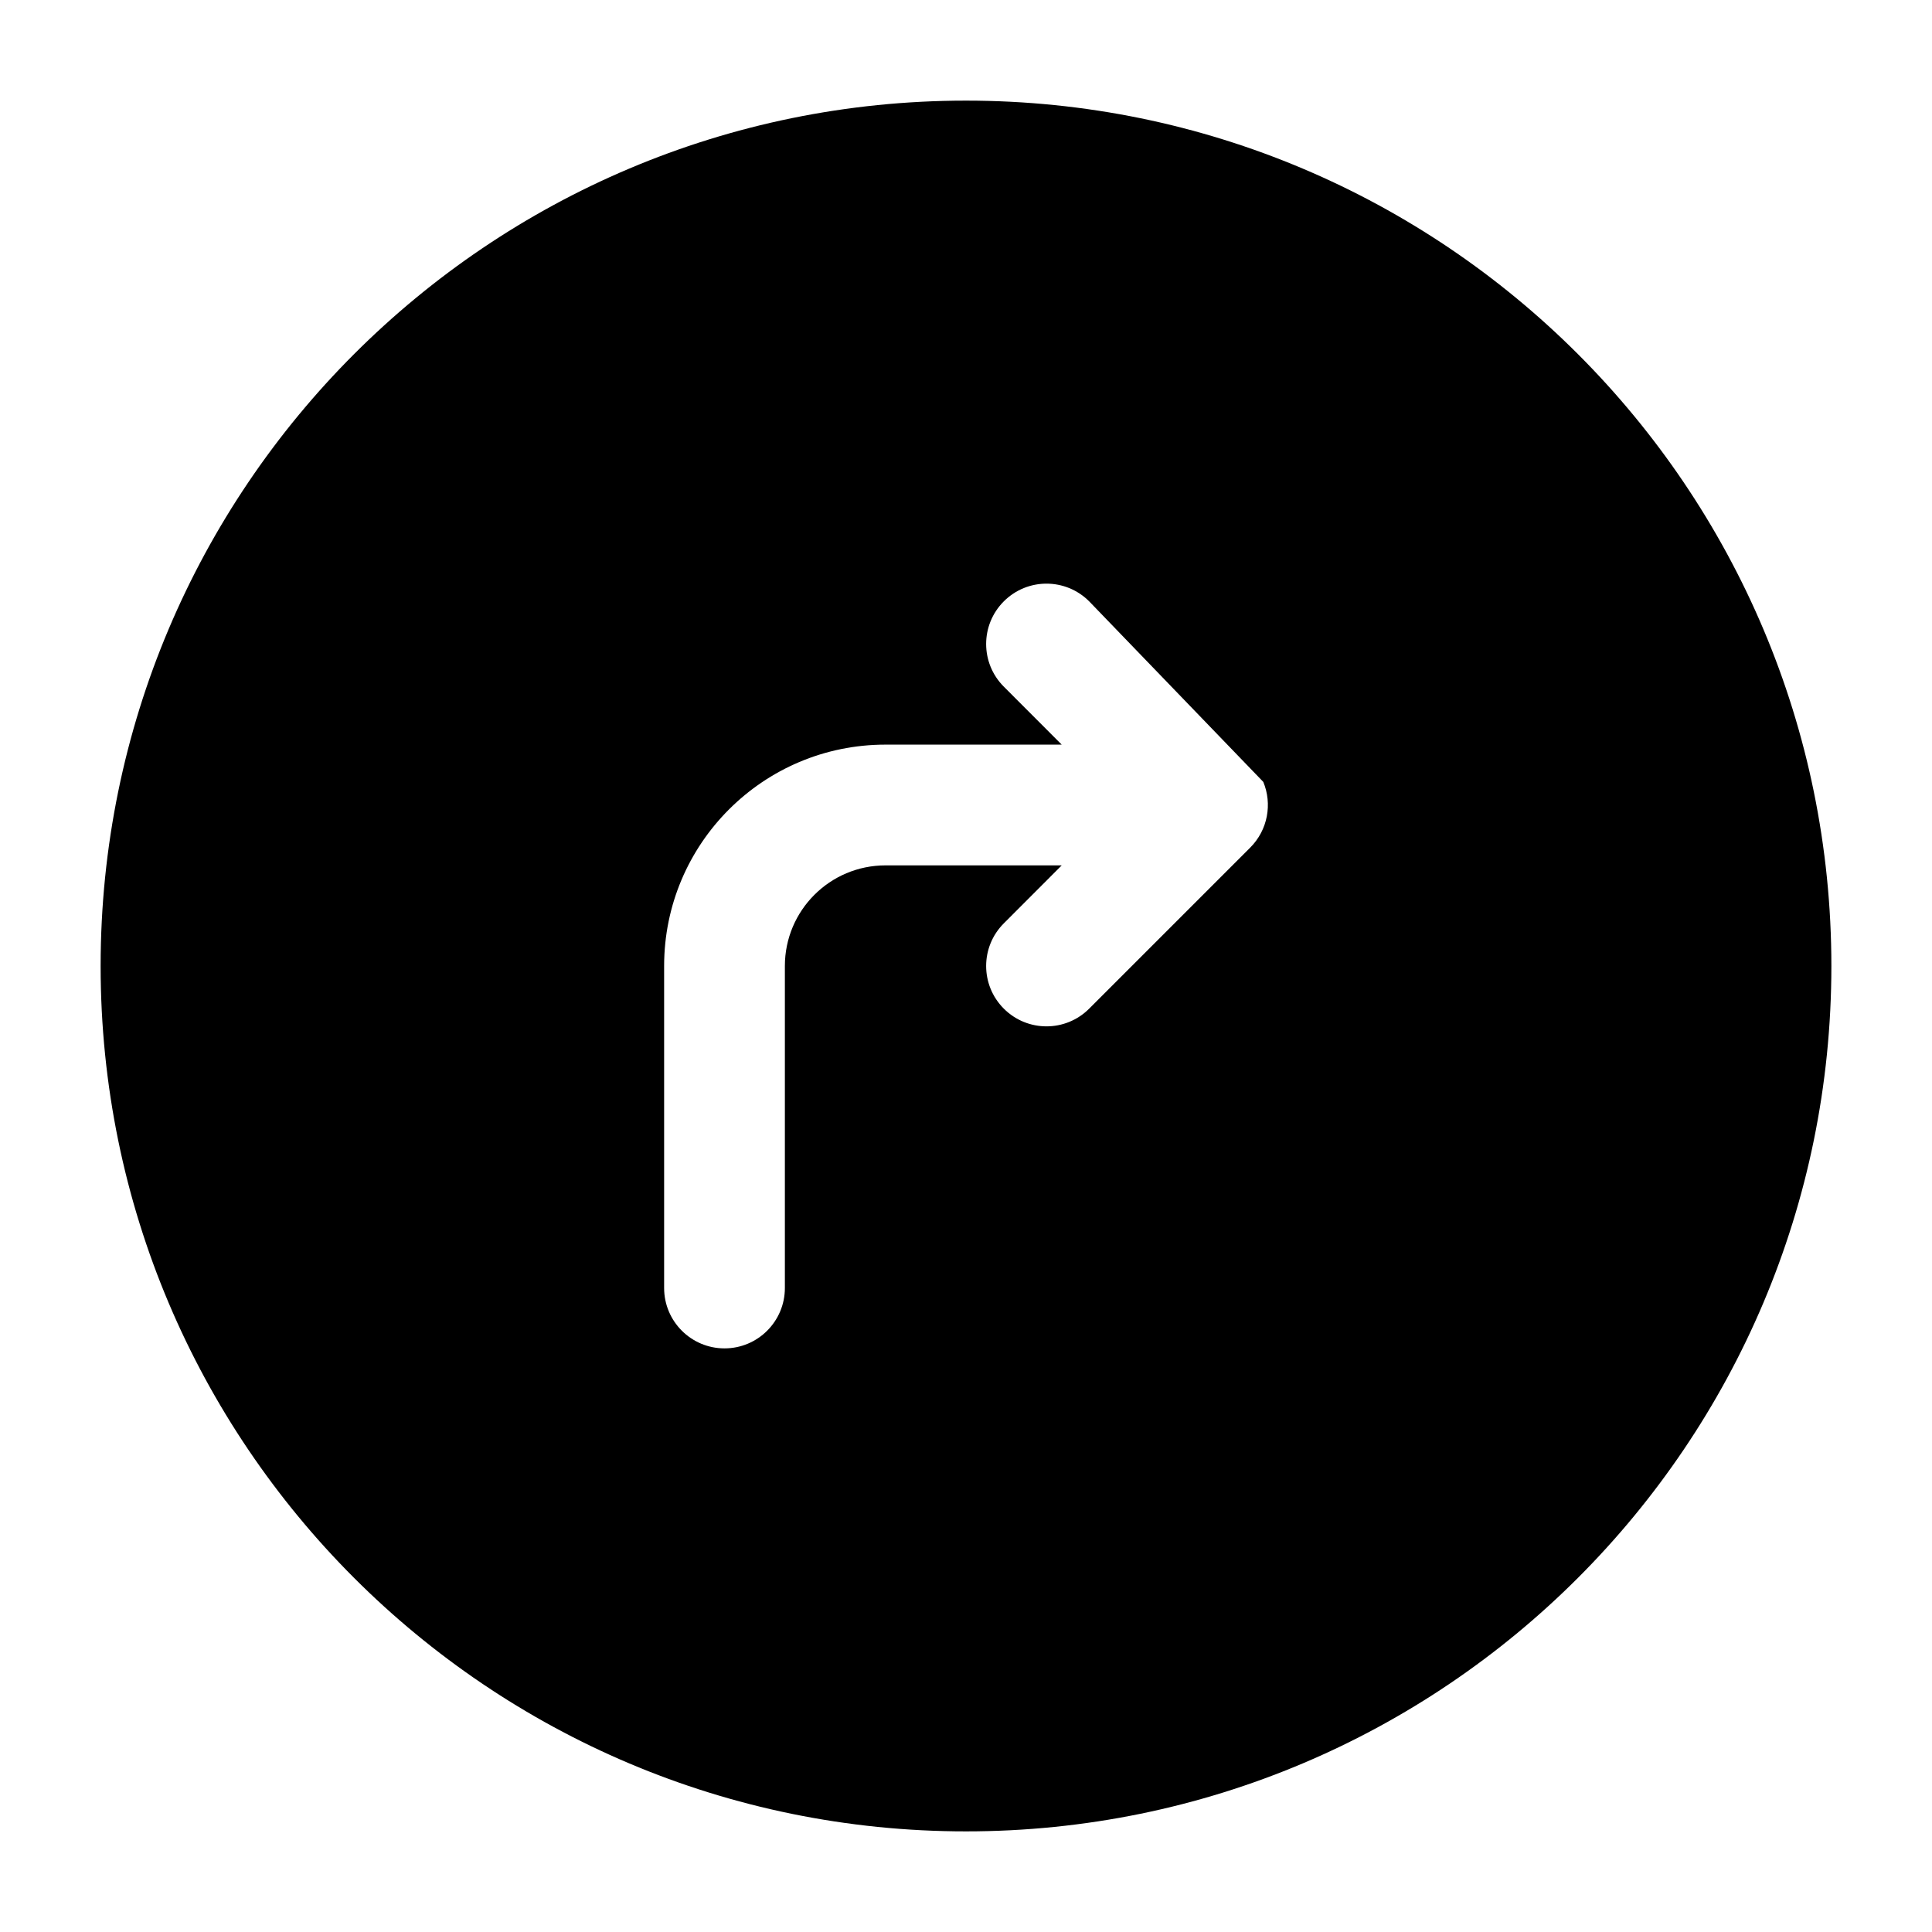 <svg width="24" height="24" viewBox="0 0 24 24" xmlns="http://www.w3.org/2000/svg">
    <path fill-rule="evenodd" clip-rule="evenodd" d="M12 1.25C6.063 1.25 1.25 6.063 1.25 12C1.25 17.937 6.063 22.75 12 22.75C17.937 22.75 22.75 17.937 22.75 12C22.75 6.063 17.937 1.25 12 1.25ZM12.47 7.47C12.763 7.177 13.237 7.177 13.53 7.47L15.693 9.713C15.806 9.985 15.751 10.309 15.53 10.53L13.53 12.53C13.237 12.823 12.763 12.823 12.47 12.53C12.177 12.237 12.177 11.763 12.47 11.47L13.189 10.75H11C10.31 10.75 9.75 11.31 9.75 12V16C9.75 16.414 9.414 16.75 9 16.75C8.586 16.75 8.25 16.414 8.25 16V12C8.25 10.481 9.481 9.25 11 9.25H13.189L12.47 8.53C12.177 8.237 12.177 7.763 12.47 7.47Z"/>
</svg>
